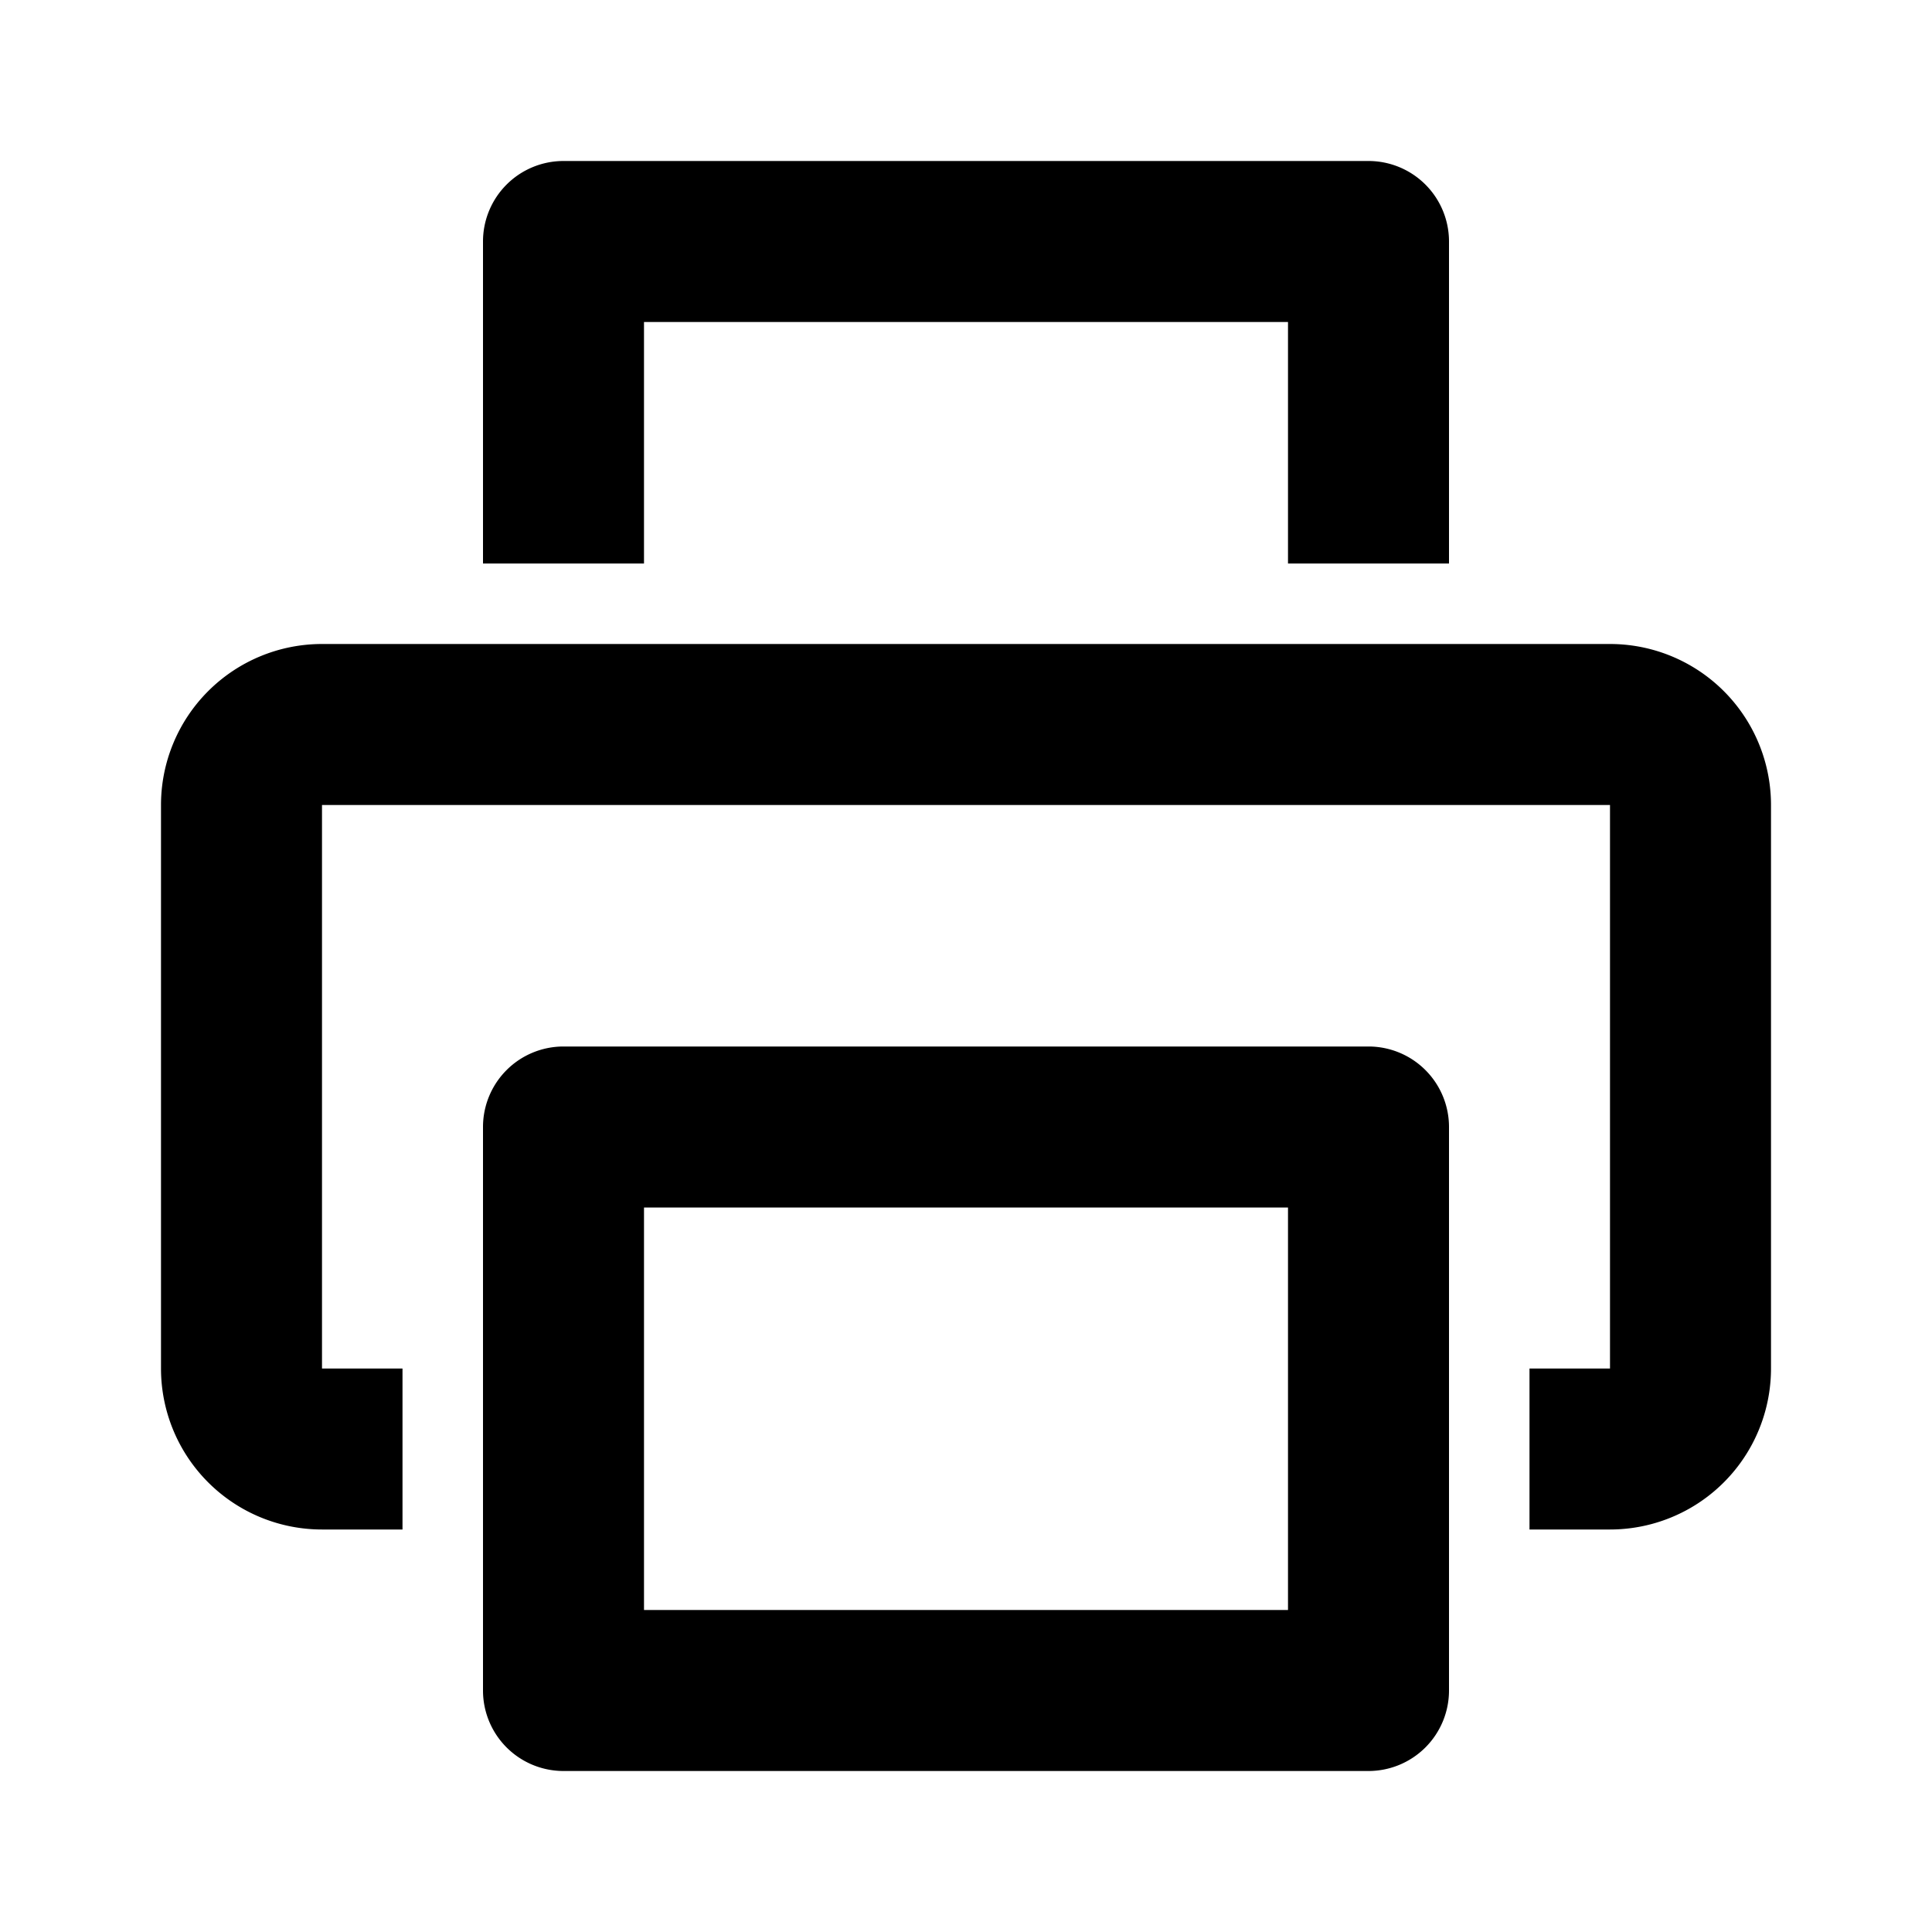 <svg xmlns="http://www.w3.org/2000/svg" width="24" height="24" viewBox="0 0 24 24" fill="currentColor"><path d="M6 3a1 1 0 0 1 1-1h10a1 1 0 0 1 1 1v4h-2V4H8v3H6V3zM2 10a2 2 0 0 1 2-2h16a2 2 0 0 1 2 2v7a2 2 0 0 1-2 2h-1v-2h1v-7H4v7h1v2H4a2 2 0 0 1-2-2v-7z"></path><path fill-rule="evenodd" clip-rule="evenodd" d="M7 13a1 1 0 0 0-1 1v7a1 1 0 0 0 1 1h10a1 1 0 0 0 1-1v-7a1 1 0 0 0-1-1H7zm1 7v-5h8v5H8z"></path></svg>